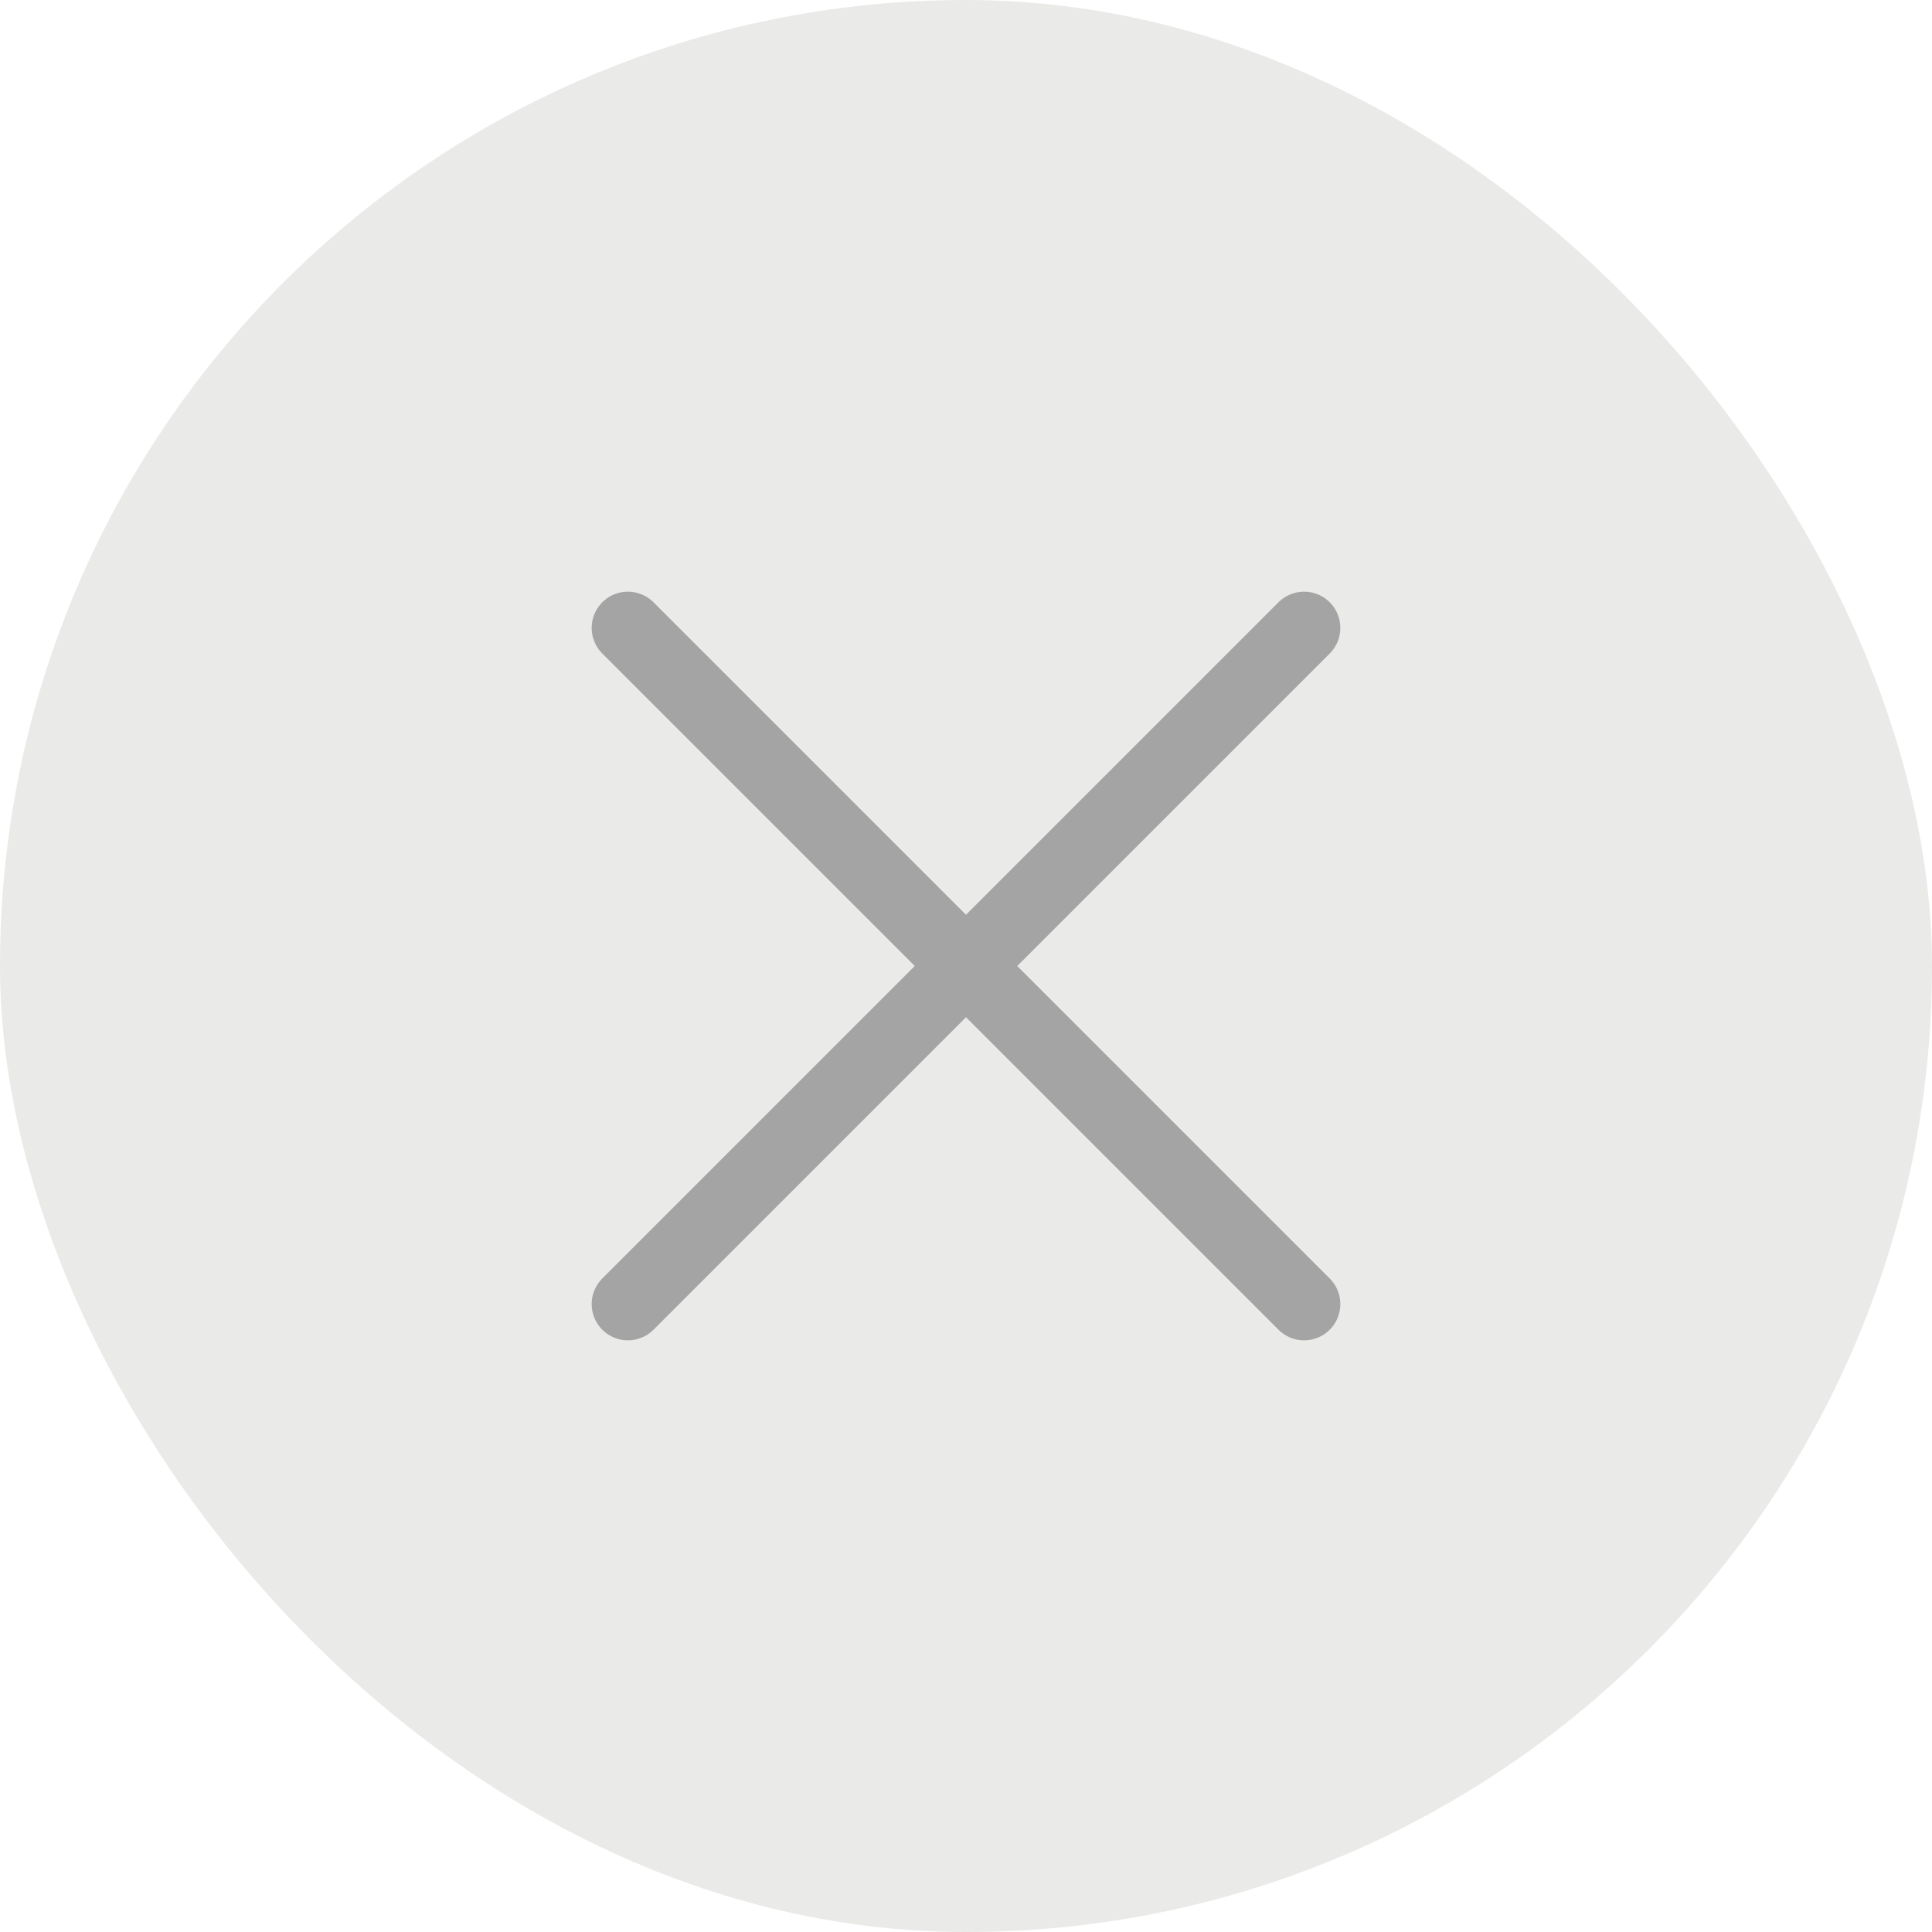 <svg width="20" height="20" viewBox="0 0 20 20" fill="none" xmlns="http://www.w3.org/2000/svg">
<rect width="20" height="20" rx="10" fill="#2B2826" fill-opacity="0.1"/>
<path d="M6.5 6.5L13.5 13.5M6.5 13.5L13.5 6.5" stroke="#A4A4A4" stroke-width="0.75" stroke-linecap="round"/>
</svg>

